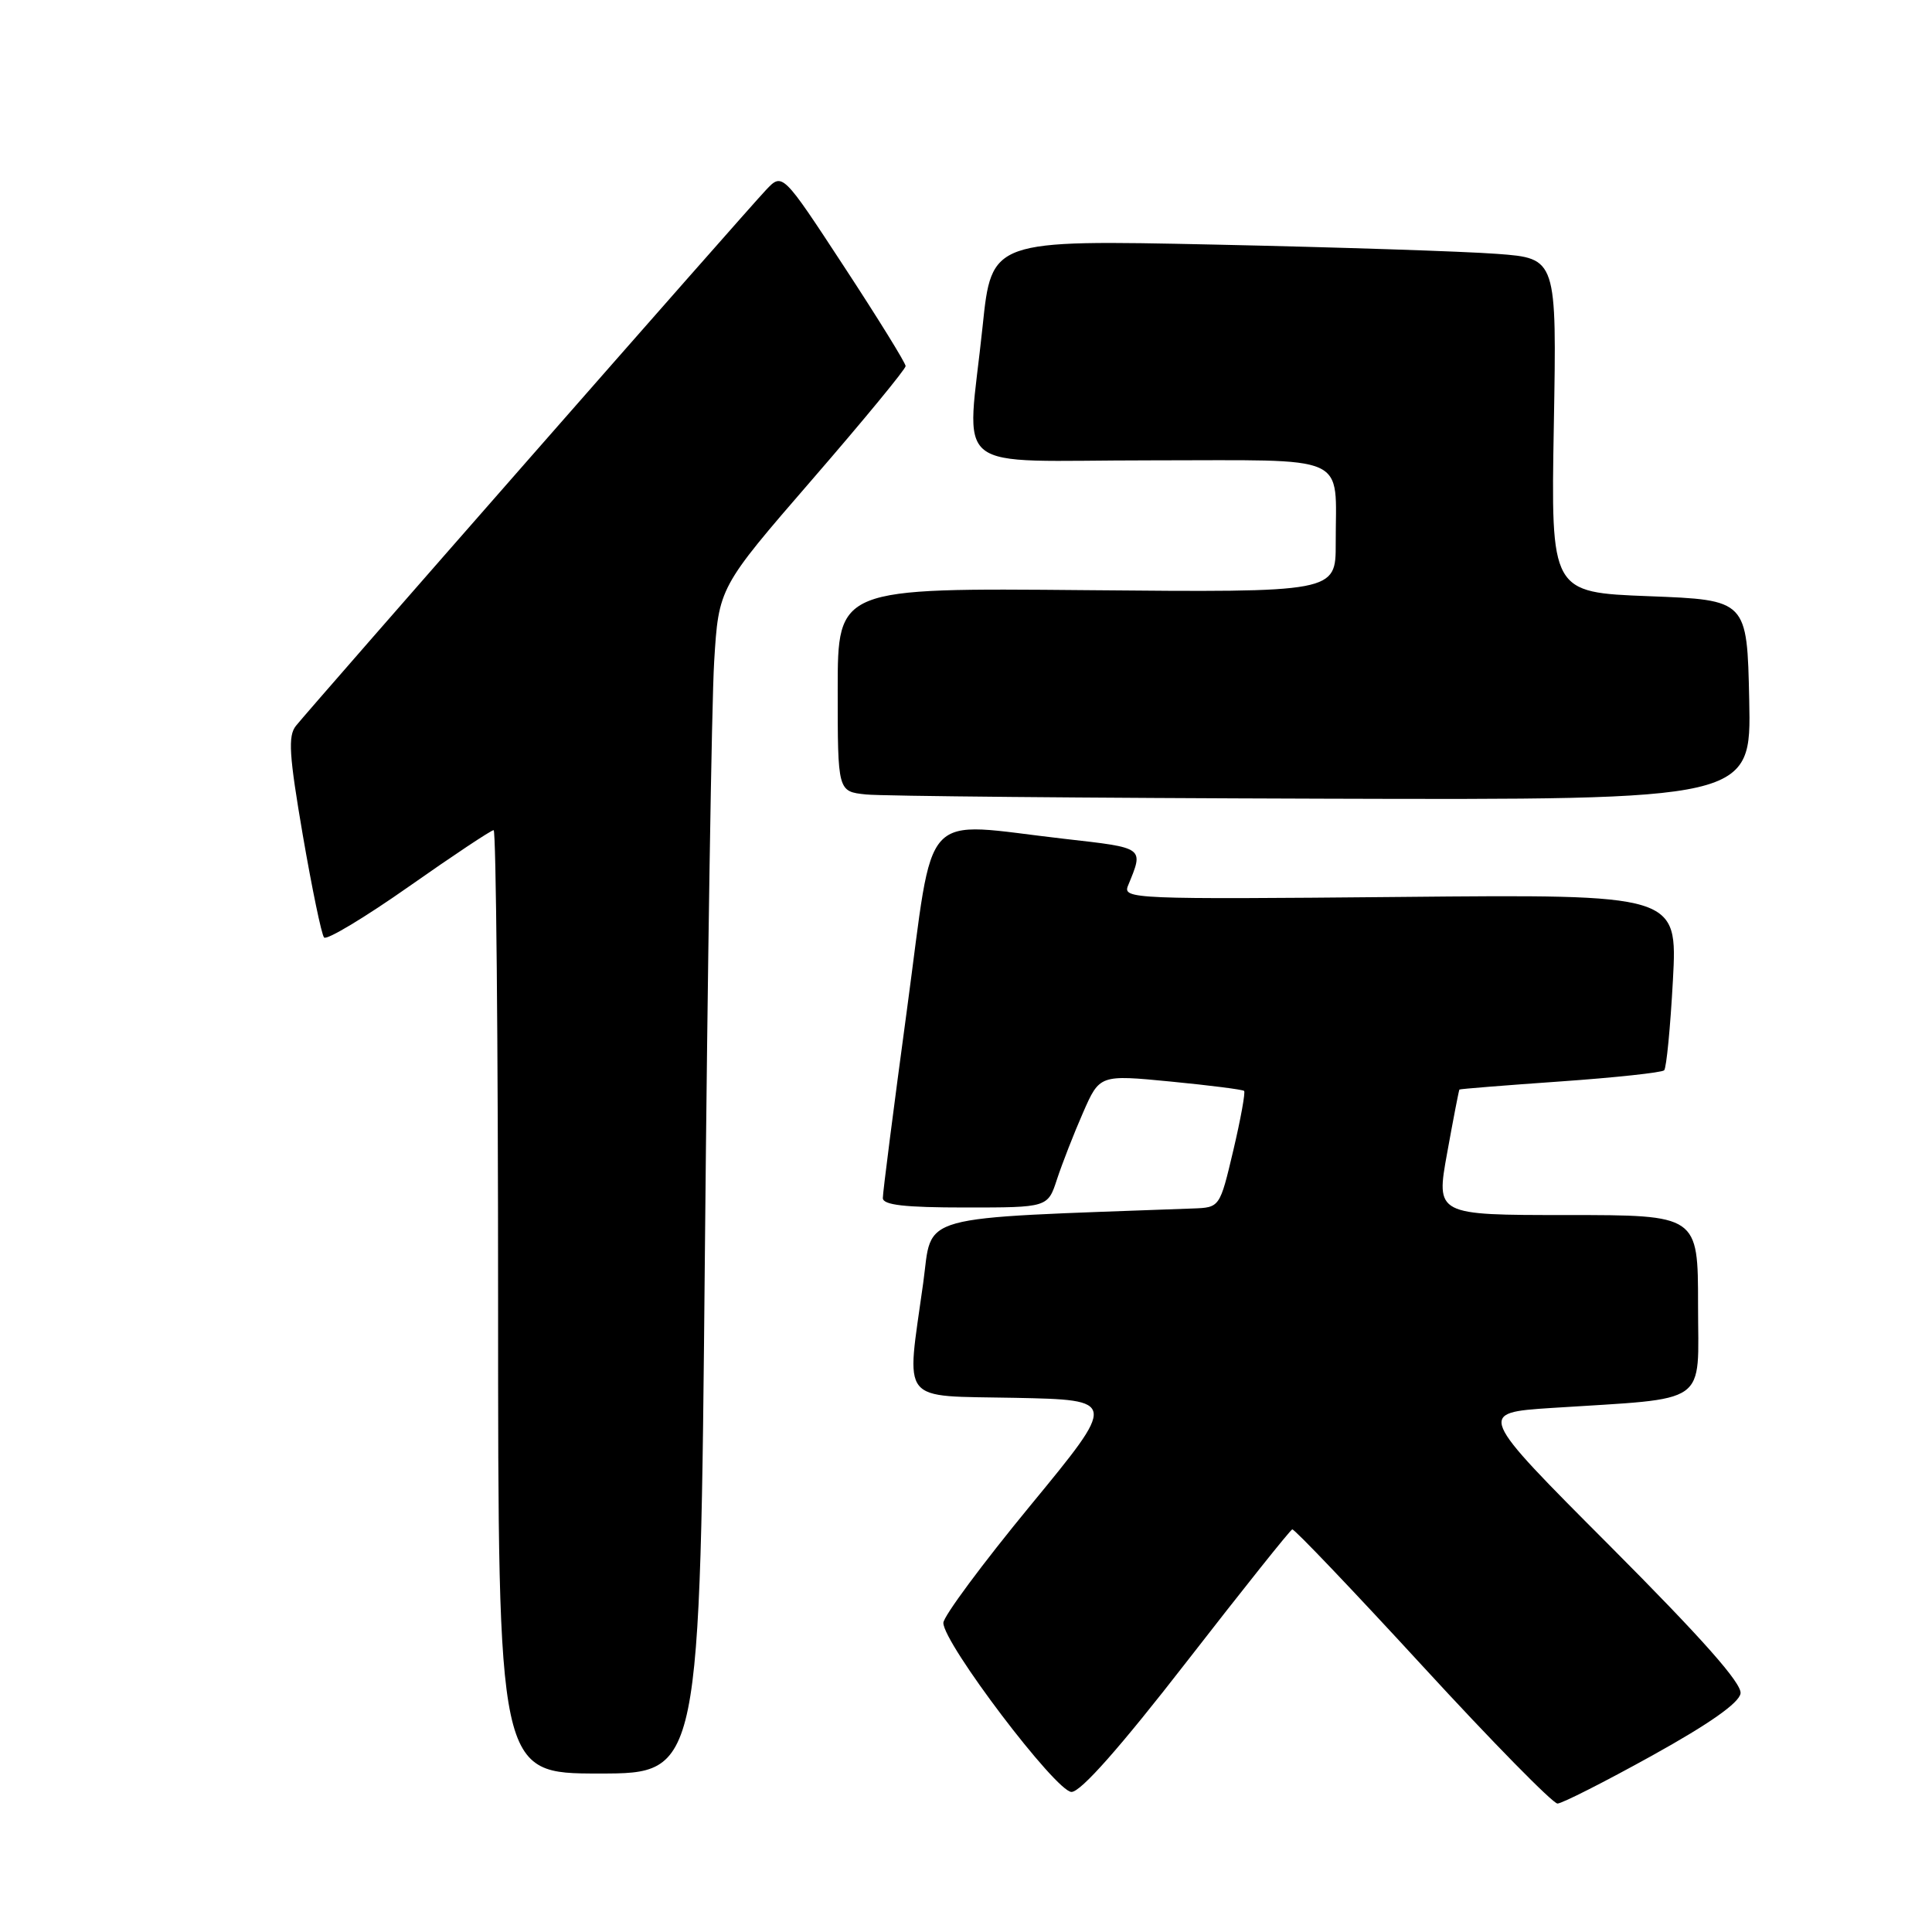 <?xml version="1.0" encoding="UTF-8" standalone="no"?>
<!DOCTYPE svg PUBLIC "-//W3C//DTD SVG 1.1//EN" "http://www.w3.org/Graphics/SVG/1.1/DTD/svg11.dtd" >
<svg xmlns="http://www.w3.org/2000/svg" xmlns:xlink="http://www.w3.org/1999/xlink" version="1.1" viewBox="0 0 256 256">
 <g >
 <path fill="currentColor"
d=" M 218.92 232.62 C 226.48 228.43 230.44 225.65 230.63 224.39 C 230.84 223.08 225.56 217.12 213.33 204.85 C 195.73 187.21 195.73 187.21 205.61 186.56 C 226.79 185.19 225.00 186.44 225.00 172.91 C 225.00 161.00 225.00 161.00 207.63 161.00 C 190.26 161.00 190.26 161.00 191.76 152.75 C 192.58 148.21 193.31 144.44 193.38 144.37 C 193.45 144.29 199.45 143.81 206.73 143.30 C 214.01 142.79 220.21 142.12 220.51 141.82 C 220.81 141.52 221.33 136.15 221.67 129.89 C 222.28 118.50 222.28 118.50 185.50 118.85 C 150.06 119.18 148.74 119.12 149.47 117.35 C 151.57 112.23 151.75 112.37 141.04 111.15 C 121.64 108.94 123.87 106.52 120.18 133.75 C 118.41 146.81 116.97 158.06 116.98 158.75 C 116.99 159.67 119.86 160.00 127.92 160.00 C 138.84 160.00 138.84 160.00 140.06 156.25 C 140.74 154.19 142.28 150.23 143.50 147.45 C 145.71 142.40 145.71 142.40 155.11 143.31 C 160.27 143.81 164.66 144.37 164.85 144.55 C 165.04 144.72 164.40 148.27 163.42 152.43 C 161.63 160.00 161.63 160.00 158.07 160.13 C 120.72 161.52 123.61 160.72 122.33 170.00 C 120.08 186.26 118.99 184.90 134.52 185.22 C 148.04 185.50 148.04 185.50 136.52 199.50 C 130.18 207.20 125.00 214.19 125.00 215.04 C 125.00 217.74 139.93 237.44 141.98 237.44 C 143.21 237.44 148.41 231.56 157.29 220.12 C 164.69 210.59 170.96 202.73 171.23 202.65 C 171.50 202.57 179.26 210.71 188.49 220.75 C 197.71 230.79 205.77 238.99 206.38 238.98 C 207.00 238.96 212.64 236.10 218.92 232.62 Z  M 93.40 166.25 C 93.75 128.44 94.30 93.08 94.63 87.68 C 95.23 77.85 95.23 77.85 107.61 63.55 C 114.43 55.68 120.00 48.91 120.00 48.51 C 120.00 48.10 116.33 42.17 111.84 35.32 C 103.68 22.86 103.68 22.86 101.49 25.18 C 98.85 27.96 41.06 93.85 39.21 96.18 C 38.14 97.52 38.31 100.06 40.12 110.65 C 41.34 117.72 42.60 123.83 42.94 124.22 C 43.27 124.62 48.33 121.58 54.18 117.47 C 60.03 113.36 65.08 110.00 65.41 110.00 C 65.73 110.00 66.00 138.12 66.00 172.50 C 66.00 235.00 66.00 235.00 79.38 235.00 C 92.76 235.00 92.76 235.00 93.40 166.25 Z  M 231.78 92.75 C 231.50 79.50 231.50 79.50 218.50 79.00 C 205.50 78.50 205.50 78.50 205.89 56.37 C 206.28 34.23 206.28 34.23 198.39 33.64 C 194.05 33.31 177.20 32.76 160.95 32.41 C 131.39 31.78 131.39 31.78 130.20 43.25 C 128.12 63.19 125.38 61.00 152.38 61.00 C 179.30 61.00 176.96 59.95 176.99 72.00 C 177.00 78.50 177.00 78.50 144.00 78.20 C 111.00 77.90 111.00 77.90 111.00 91.39 C 111.00 104.88 111.00 104.88 114.75 105.27 C 116.81 105.49 144.05 105.74 175.28 105.83 C 232.06 106.00 232.06 106.00 231.78 92.75 Z "/>
</g>
</svg>